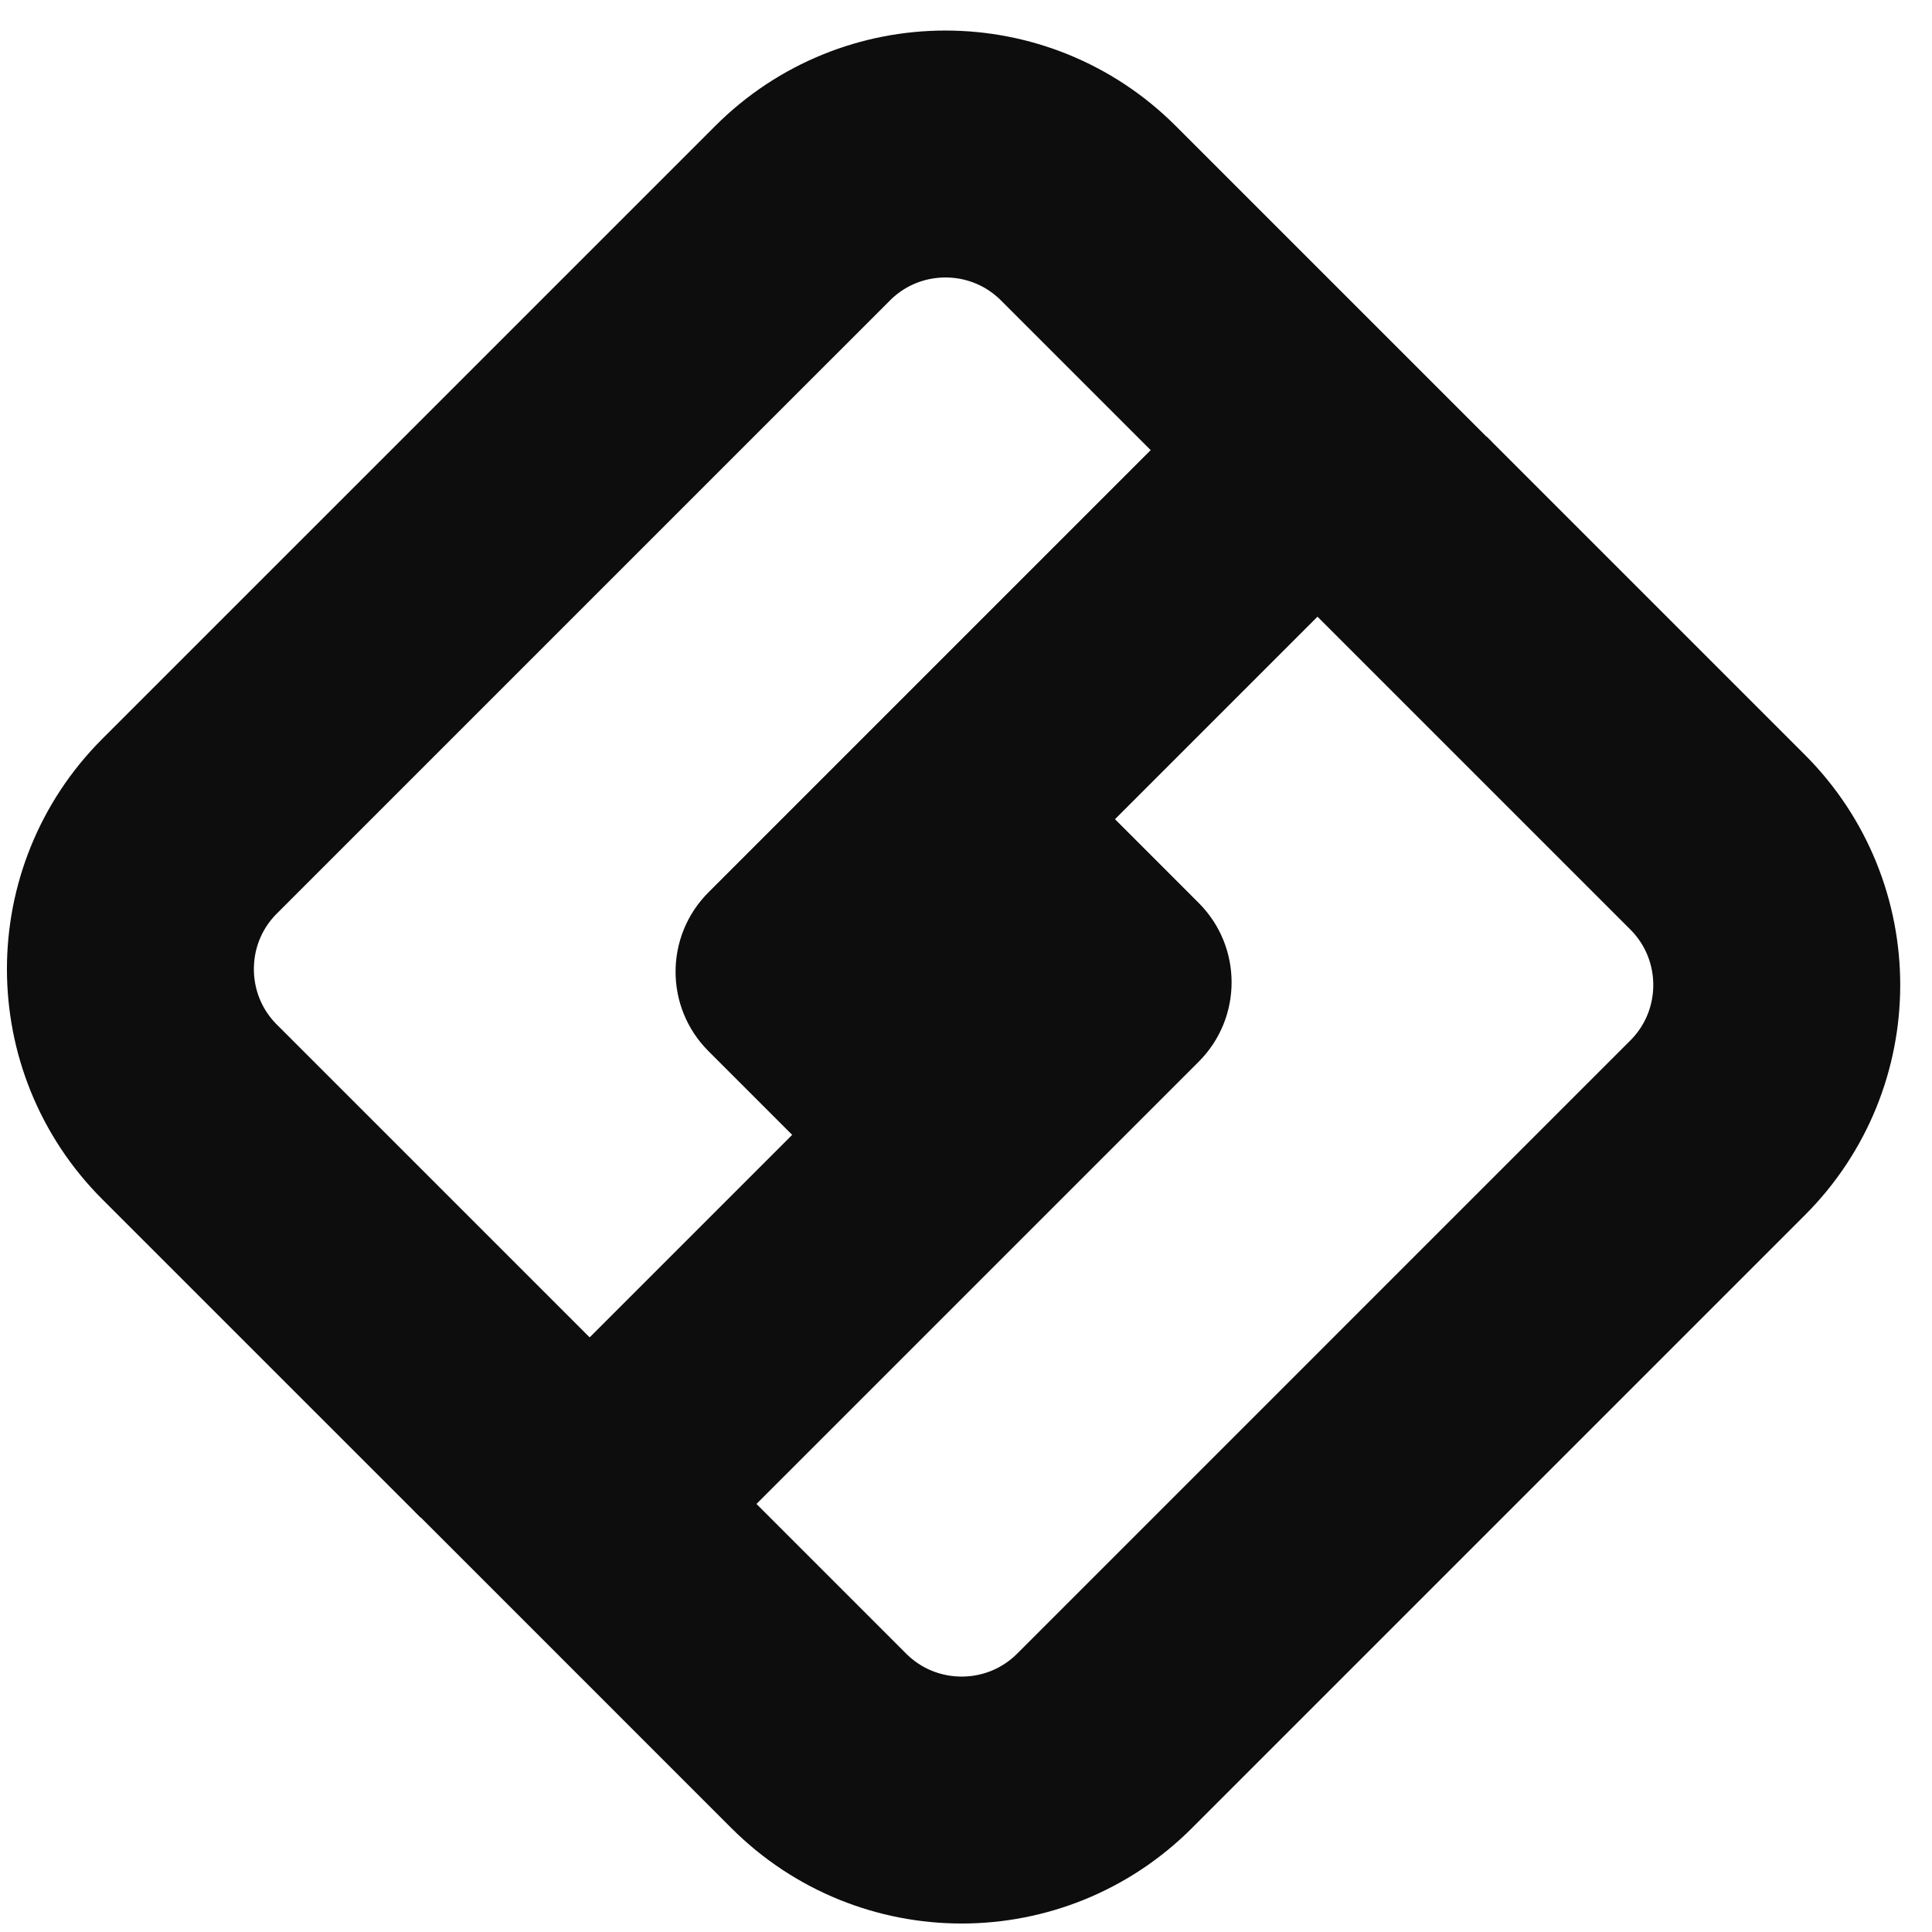 <svg width="55" height="55" viewBox="0 0 55 55" fill="none" xmlns="http://www.w3.org/2000/svg">
<path d="M20.168 29.923C18.92 28.675 18.92 26.652 20.168 25.404L32.97 12.601L37.715 17.347L22.653 32.409L20.168 29.923Z" fill="#0D0D0D"/>
<path d="M39.99 15.075L30.983 6.069C28.737 3.823 25.095 3.823 22.849 6.069L5.397 23.52C3.151 25.766 3.151 29.408 5.397 31.655L14.46 40.717" stroke="url(#paint0_linear_3602_4251)" stroke-width="7.03"/>
<path d="M34.125 25.705C35.373 26.953 35.373 28.976 34.125 30.224L21.323 43.026L16.578 38.281L31.64 23.219L34.125 25.705Z" fill="#0D0D0D"/>
<path d="M14.303 40.553L23.309 49.559C25.556 51.805 29.198 51.805 31.444 49.559L48.895 32.108C51.142 29.862 51.142 26.22 48.895 23.973L39.833 14.911" stroke="url(#paint1_linear_3602_4251)" stroke-width="7.03"/>
<defs>
<linearGradient id="paint0_linear_3602_4251" x1="18.267" y1="14.464" x2="9.958" y2="43.224" gradientUnits="userSpaceOnUse">
<stop offset="0.001" stop-color="#0D0D0D"/>
<stop offset="0.957" stop-color="#0D0D0D"/>
</linearGradient>
<linearGradient id="paint1_linear_3602_4251" x1="36.026" y1="41.164" x2="44.335" y2="12.404" gradientUnits="userSpaceOnUse">
<stop offset="0.001" stop-color="#0D0D0D"/>
<stop offset="0.957" stop-color="#0D0D0D"/>
</linearGradient>
</defs>
</svg>
